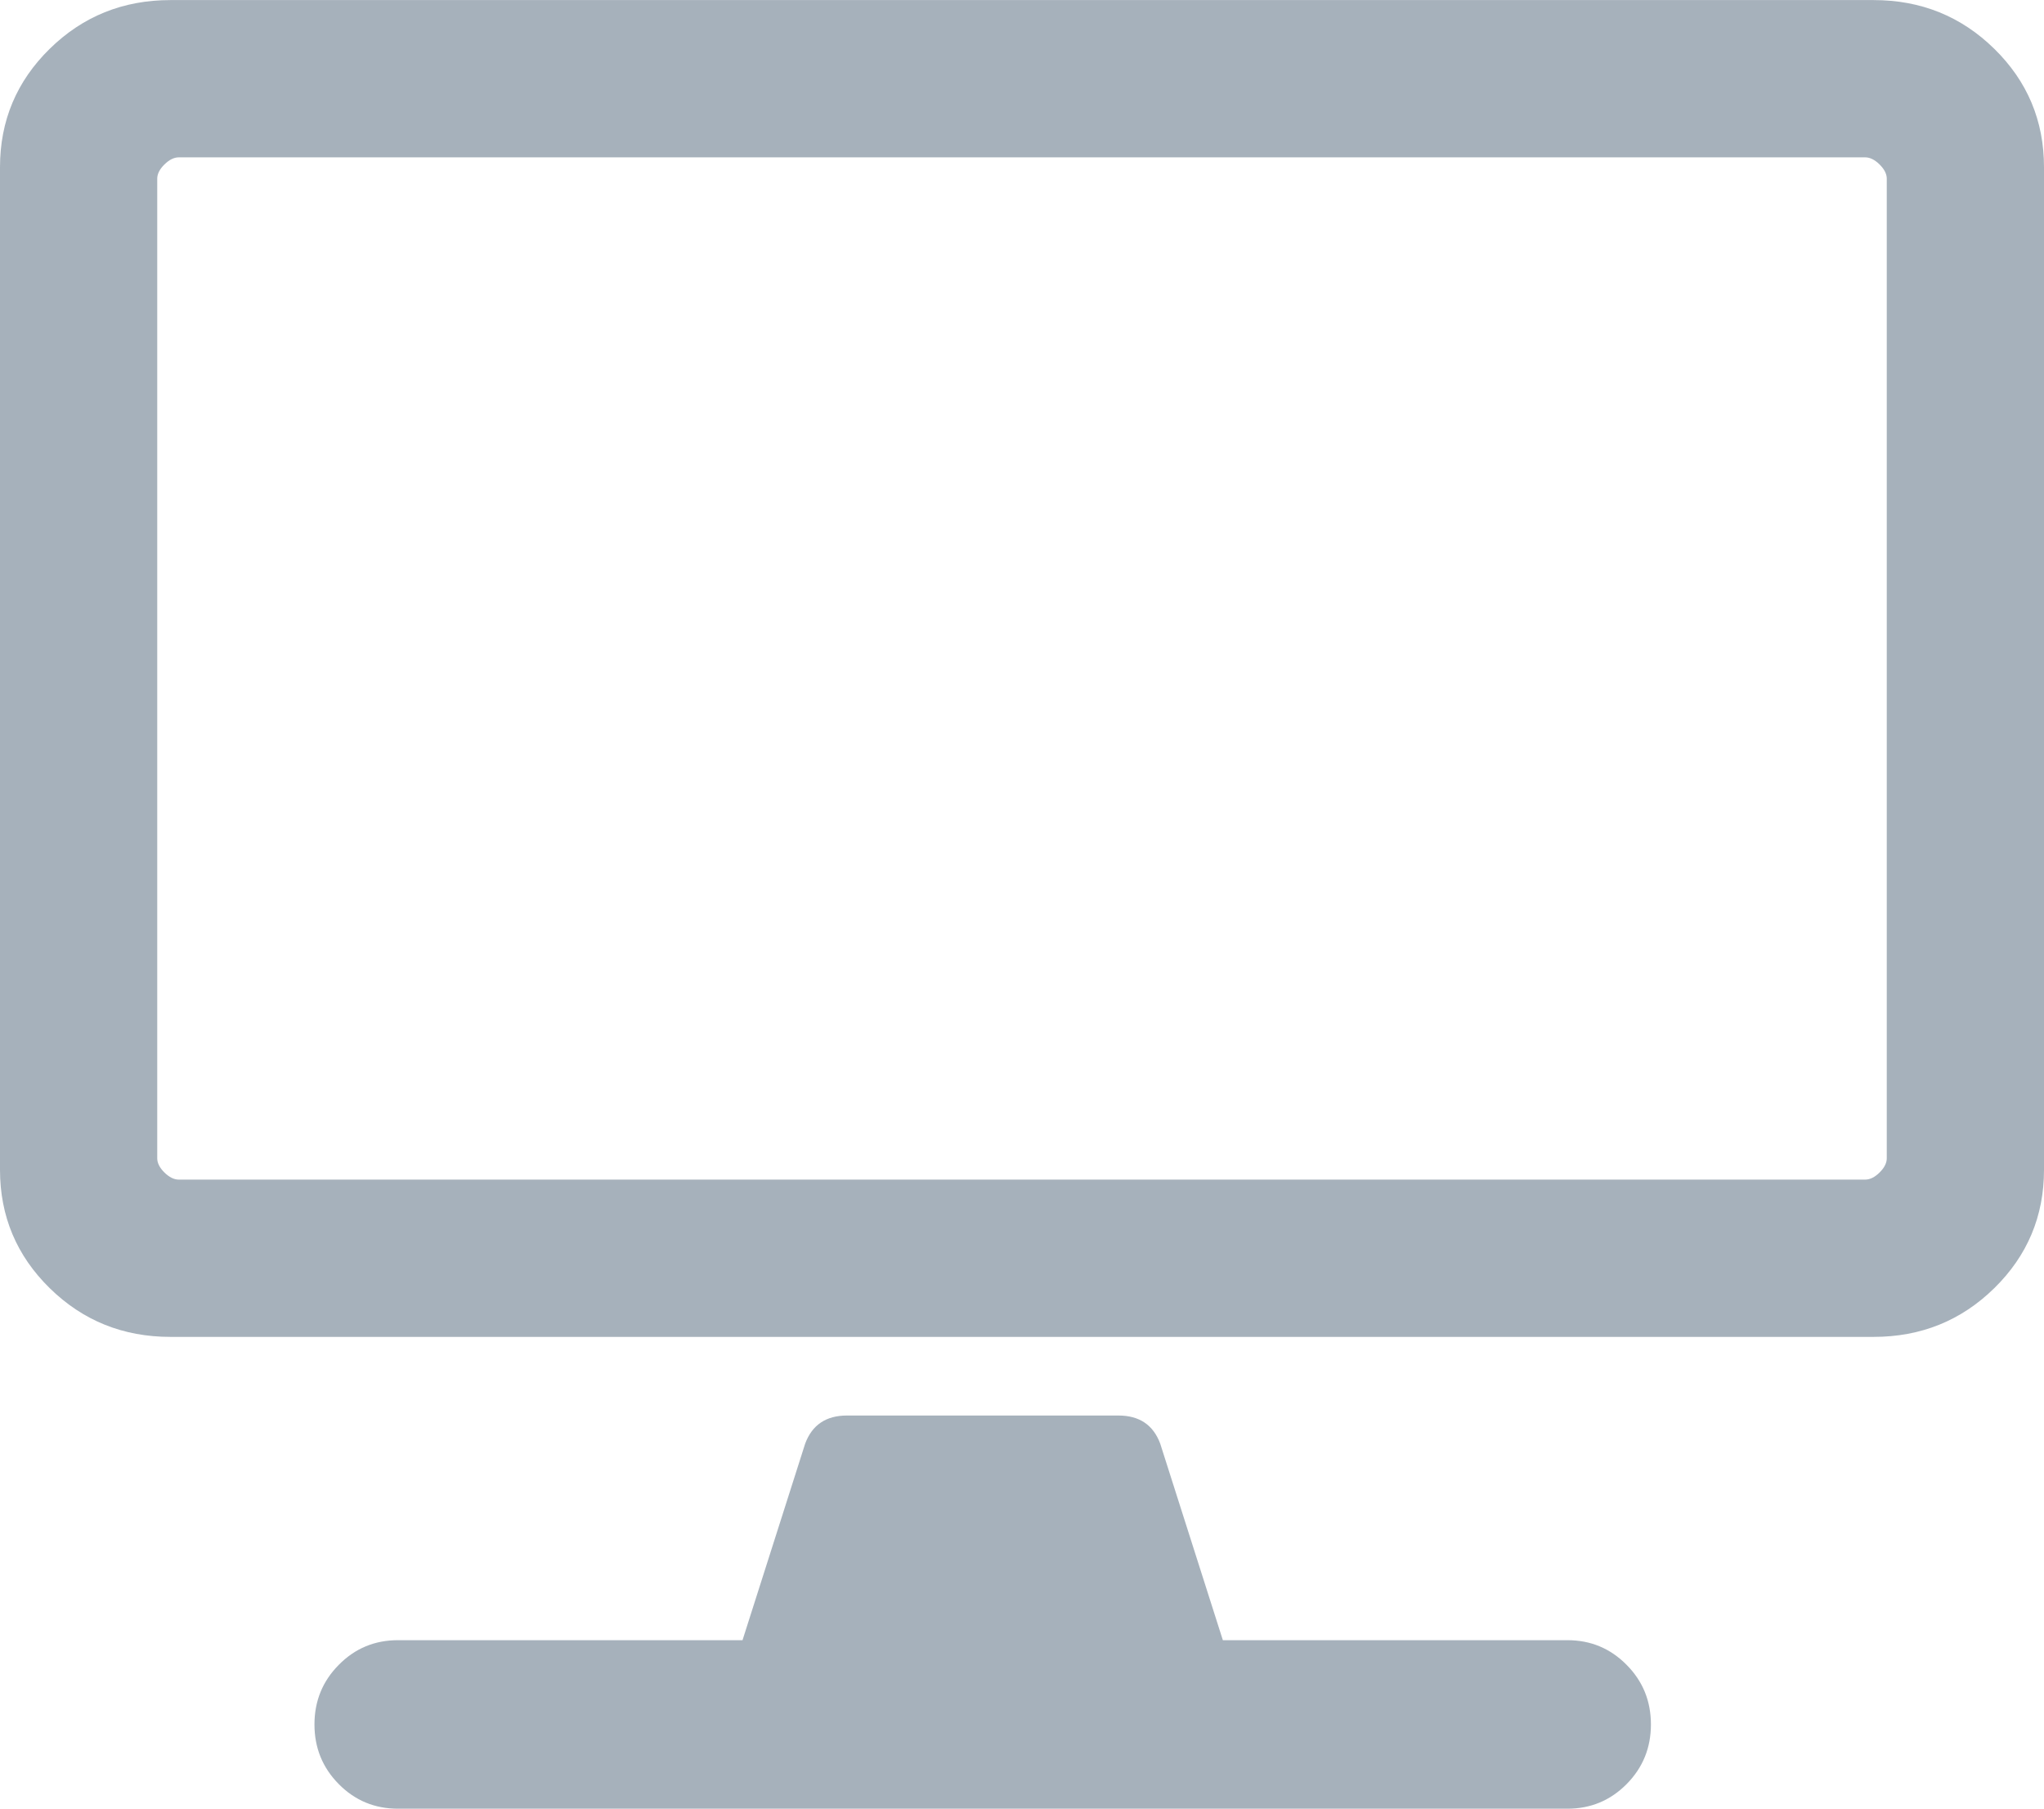     <svg width="26" height="23" viewBox="0 0 26 23" fill="none" xmlns="http://www.w3.org/2000/svg">
<path fill-rule="evenodd" clip-rule="evenodd" d="M23.833 0.001C24.435 0.001 24.947 0.208 25.368 0.621C25.789 1.034 26 1.536 26 2.126V14.876C26 15.466 25.789 15.968 25.368 16.381C24.947 16.794 24.435 17.001 23.833 17.001H2.167C1.565 17.001 1.053 16.794 0.632 16.381C0.211 15.968 0 15.466 0 14.876V2.126C0 1.536 0.211 1.034 0.632 0.621C1.053 0.208 1.565 0.001 2.167 0.001H23.833ZM23.725 15.001C23.786 15.001 23.847 14.971 23.908 14.911C23.969 14.851 24 14.79 24 14.73V2.272C24 2.212 23.969 2.151 23.908 2.091C23.847 2.031 23.786 2.001 23.725 2.001H2.275C2.214 2.001 2.153 2.031 2.092 2.091C2.031 2.151 2 2.212 2 2.272V14.73C2 14.79 2.031 14.851 2.092 14.911C2.153 14.971 2.214 15.001 2.275 15.001H23.725ZM20.69 22.689C20.897 22.48 21 22.227 21 21.93C21 21.632 20.897 21.379 20.69 21.171C20.483 20.962 20.233 20.858 19.938 20.858H15.555L14.758 18.358C14.669 18.12 14.492 18.001 14.227 18.001H10.773C10.508 18.001 10.331 18.12 10.242 18.358L9.445 20.858H5.062C4.767 20.858 4.516 20.962 4.31 21.171C4.103 21.379 4 21.632 4 21.93C4 22.227 4.103 22.48 4.31 22.689C4.516 22.897 4.767 23.001 5.062 23.001H19.938C20.233 23.001 20.483 22.897 20.69 22.689Z" fill="#A6B1BB"/>
</svg>
